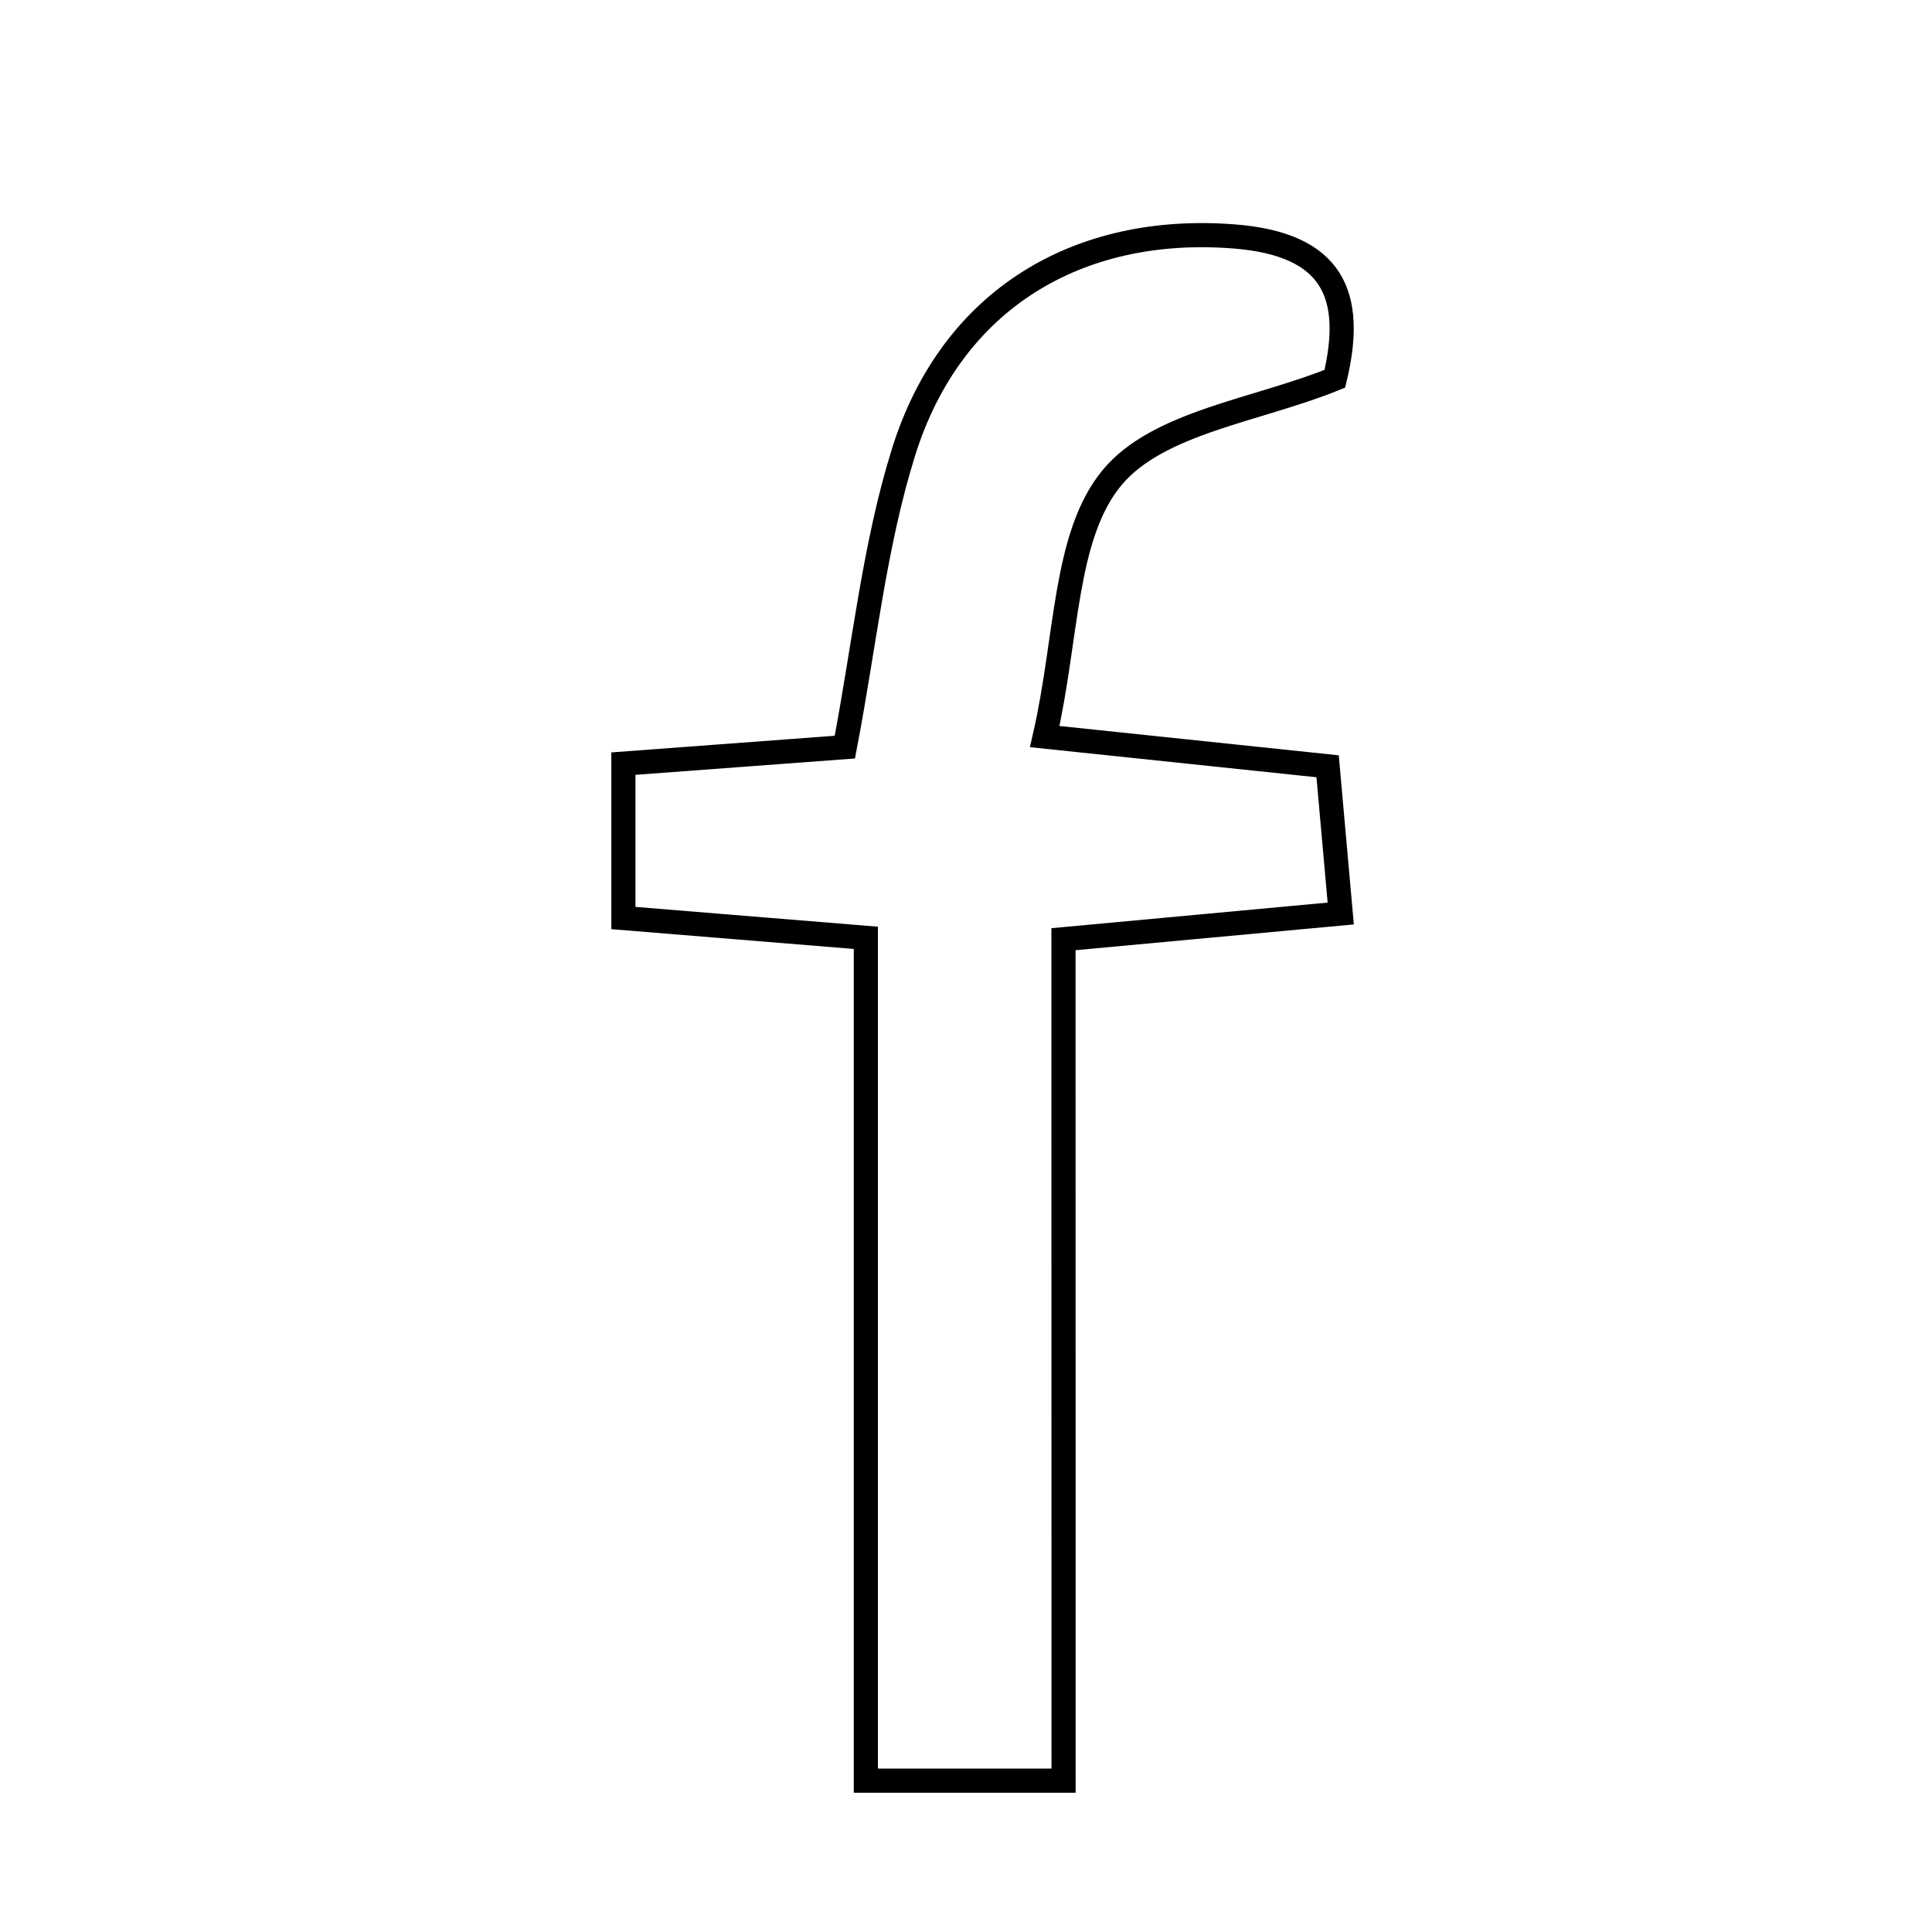 <svg xmlns="http://www.w3.org/2000/svg" viewBox="0.0 0.0 24.0 24.0" height="200px" width="200px"><path fill="none" stroke="black" stroke-width=".3" stroke-opacity="1.0"  filling="0" d="M15.329 2.937 C16.565 3.033 16.831 3.669 16.582 4.705 C15.622 5.097 14.384 5.242 13.812 5.936 C13.216 6.659 13.262 7.912 12.978 9.15 C14.244 9.283 15.274 9.391 16.492 9.519 C16.539 10.055 16.59 10.624 16.655 11.348 C15.495 11.455 14.457 11.551 13.211 11.667 C13.212 15.079 13.212 18.451 13.212 22.12 C12.223 22.12 11.64 22.12 10.756 22.12 C10.756 18.618 10.756 15.182 10.756 11.65 C9.606 11.556 8.741 11.485 7.744 11.404 C7.744 10.753 7.744 10.187 7.744 9.486 C8.689 9.416 9.555 9.351 10.495 9.281 C10.737 8.019 10.86 6.781 11.224 5.617 C11.822 3.704 13.408 2.787 15.329 2.937"></path></svg>